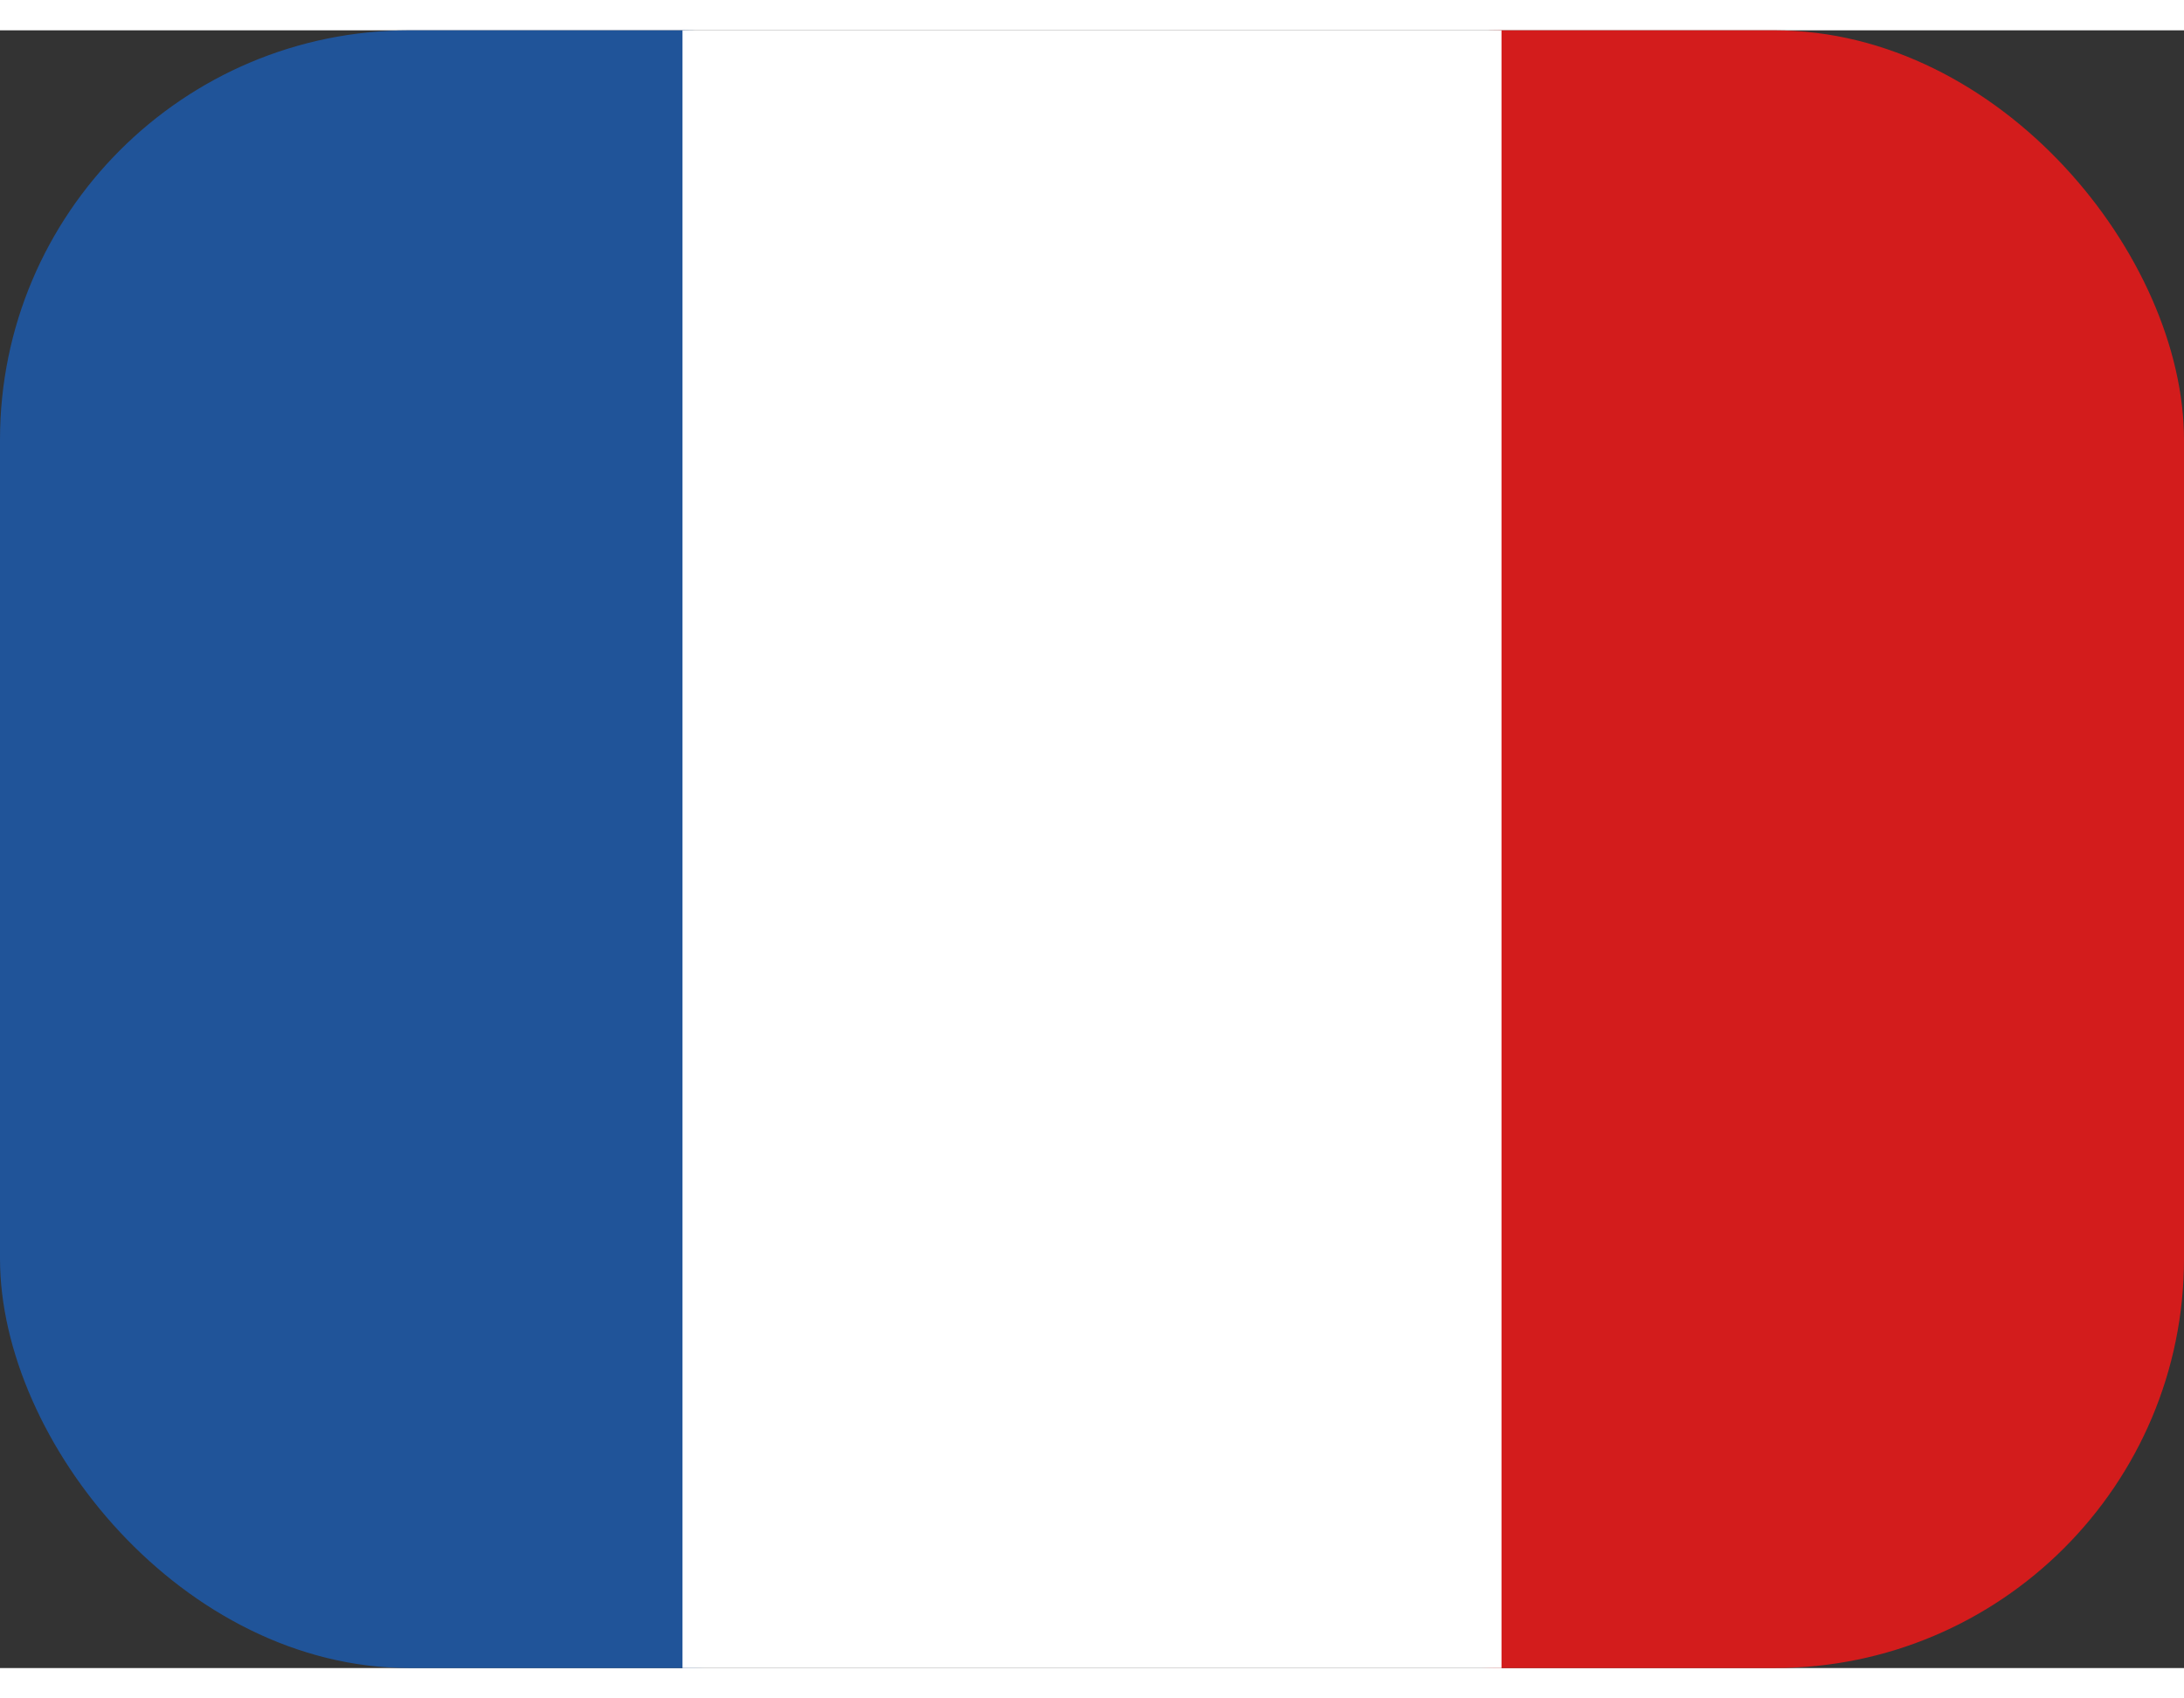 <svg width="18" height="14" viewBox="0 0 16 12" fill="none" xmlns="http://www.w3.org/2000/svg">
<rect x="0" y="0" width="16" height="12" fill="#333333" stroke="none"/>
<rect width="8" height="12" rx="3" fill="#205499"/>
<rect x="8" width="8" height="12" rx="3" fill="#D31C1C"/>
<rect x="5" width="6" height="12" fill="white"/>
</svg>
